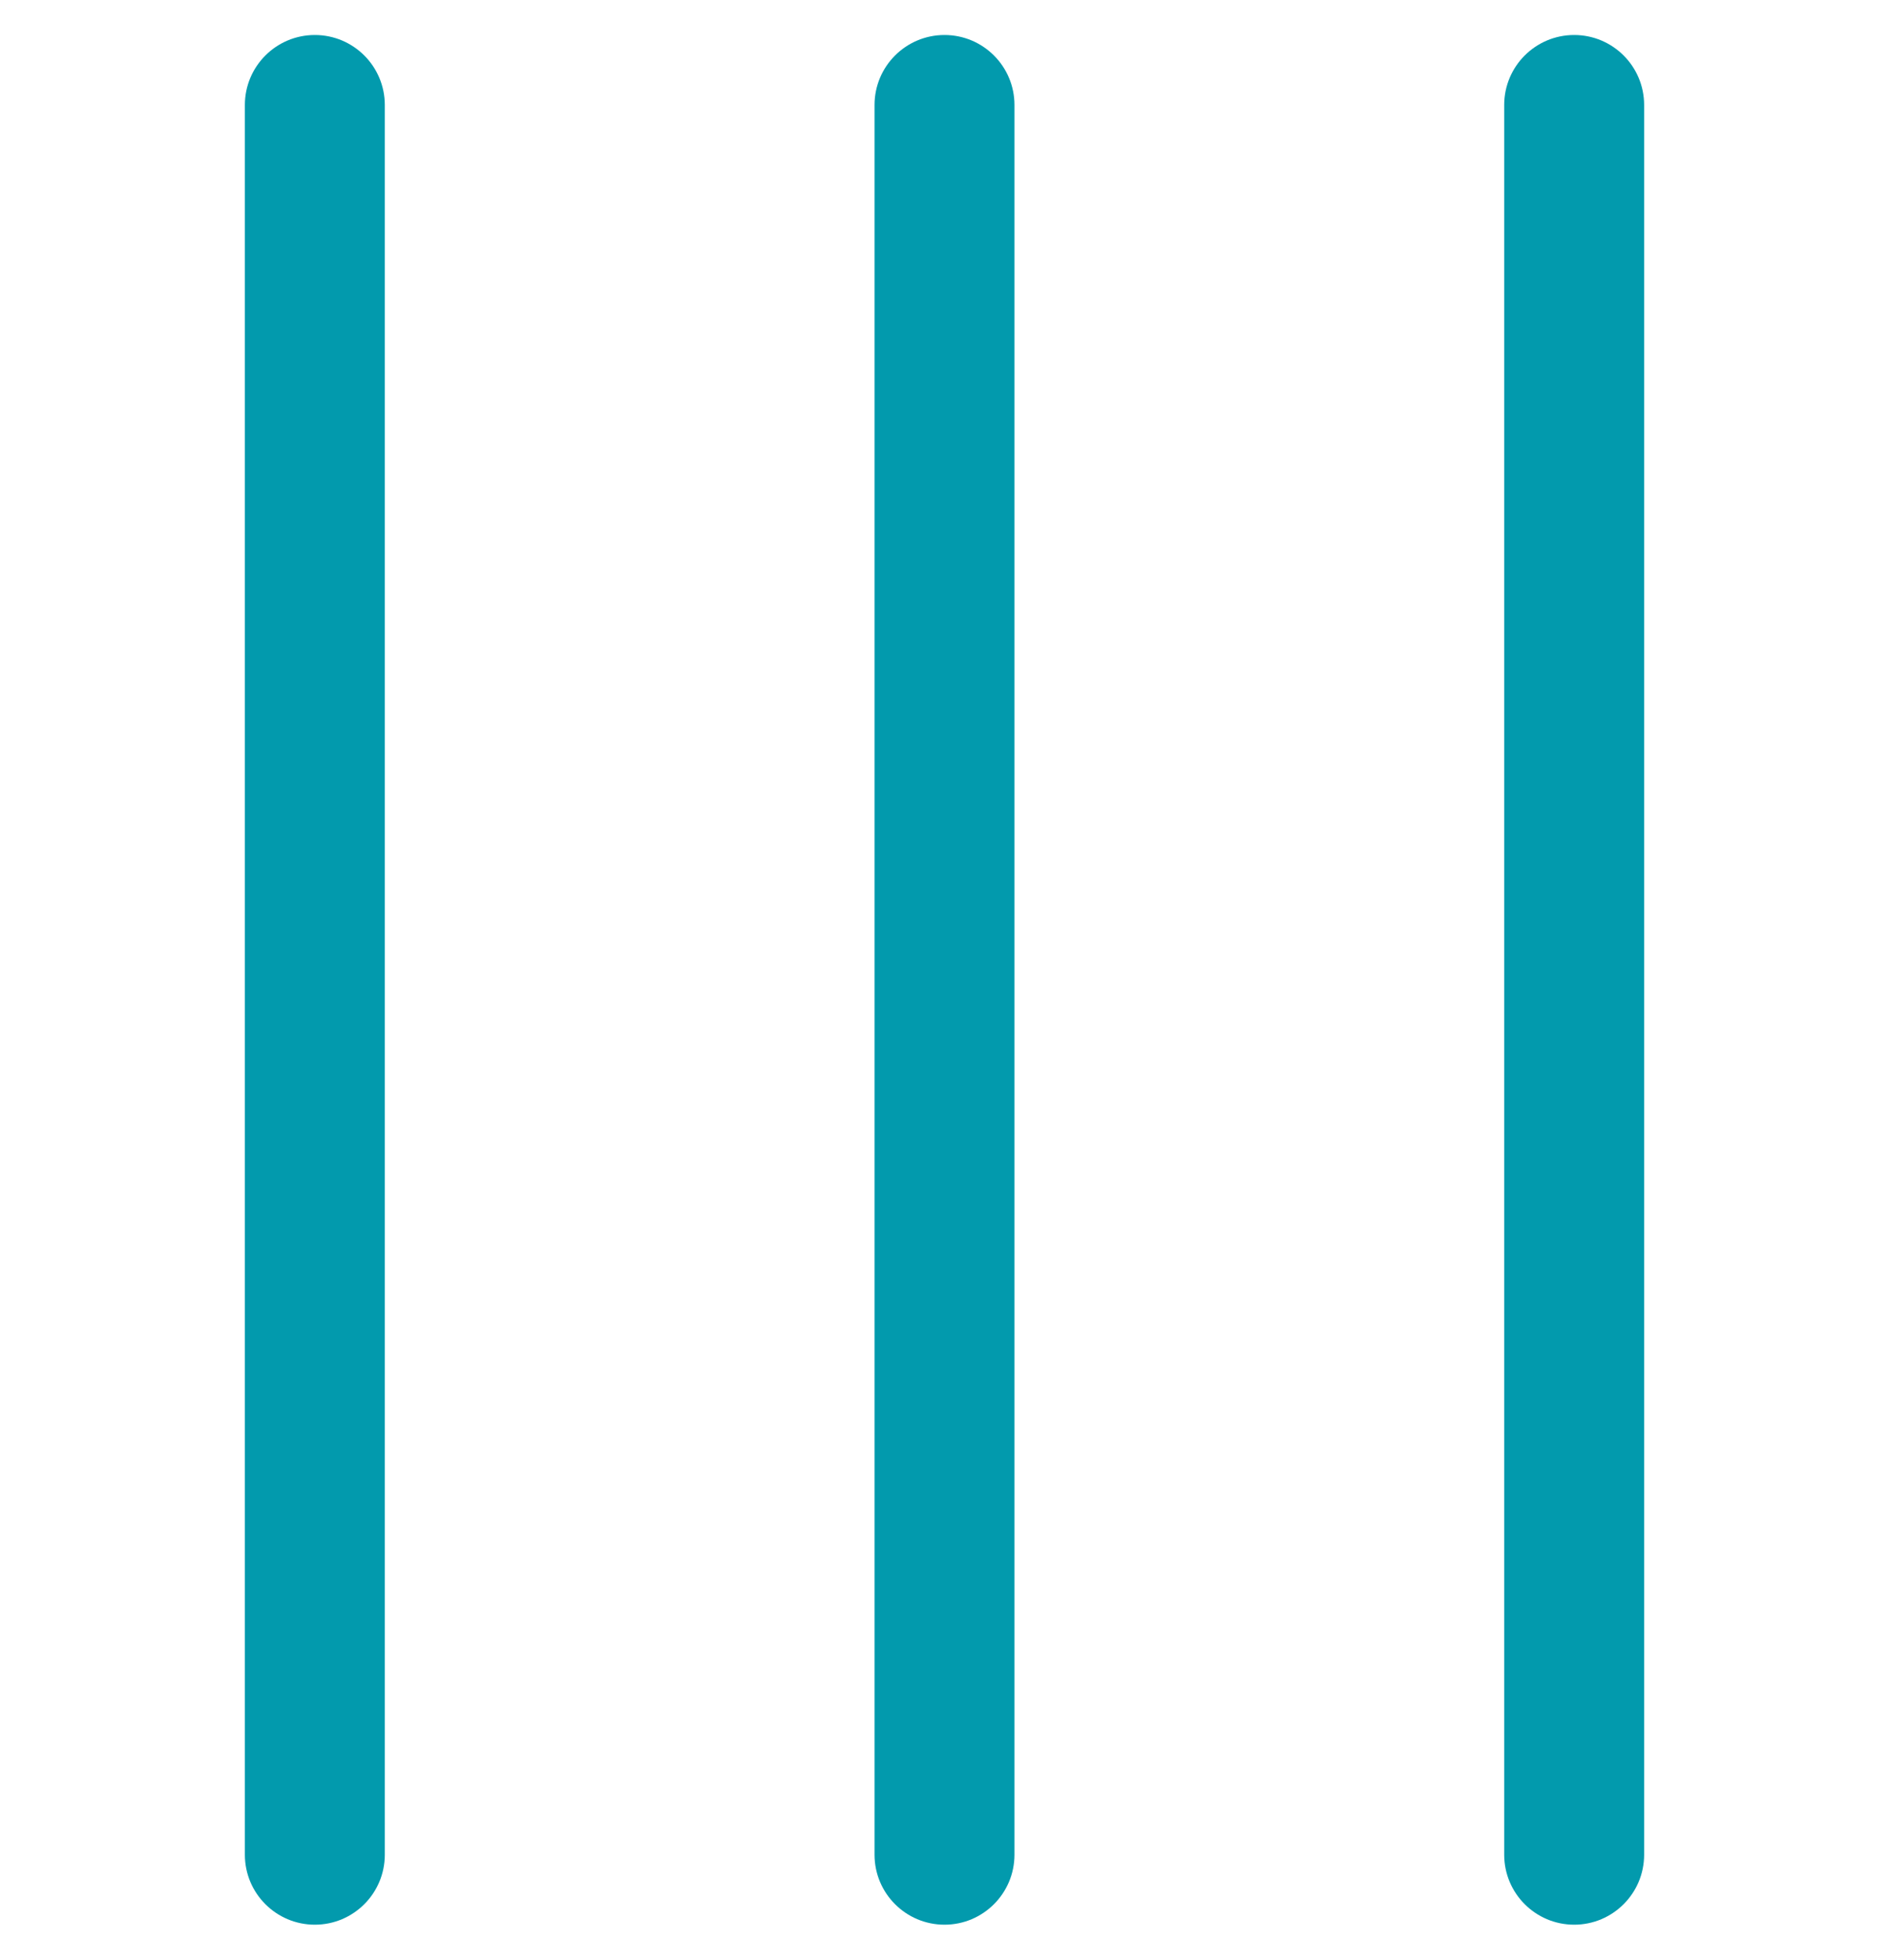 <svg width="27" height="28" viewBox="0 0 27 28" fill="none" xmlns="http://www.w3.org/2000/svg">
<path d="M4.5 27.5C3.948 27.5 3.5 27.052 3.5 26.5L3.5 1.5C3.5 0.948 3.948 0.5 4.5 0.5C5.052 0.5 5.5 0.948 5.5 1.5L5.5 26.5C5.5 27.052 5.052 27.5 4.5 27.5Z" fill="#029AAD"/>
<path d="M13.5 27.5C12.948 27.5 12.5 27.052 12.5 26.5L12.5 1.5C12.5 0.948 12.948 0.5 13.5 0.5C14.052 0.5 14.5 0.948 14.5 1.5L14.5 26.5C14.5 27.052 14.052 27.5 13.5 27.5Z" fill="#029AAD"/>
<path d="M22.5 27.5C21.948 27.5 21.5 27.052 21.5 26.5V1.5C21.5 0.948 21.948 0.5 22.5 0.5C23.052 0.5 23.5 0.948 23.5 1.5V26.5C23.5 27.052 23.052 27.5 22.5 27.5Z" fill="#029AAD"/>
</svg>
